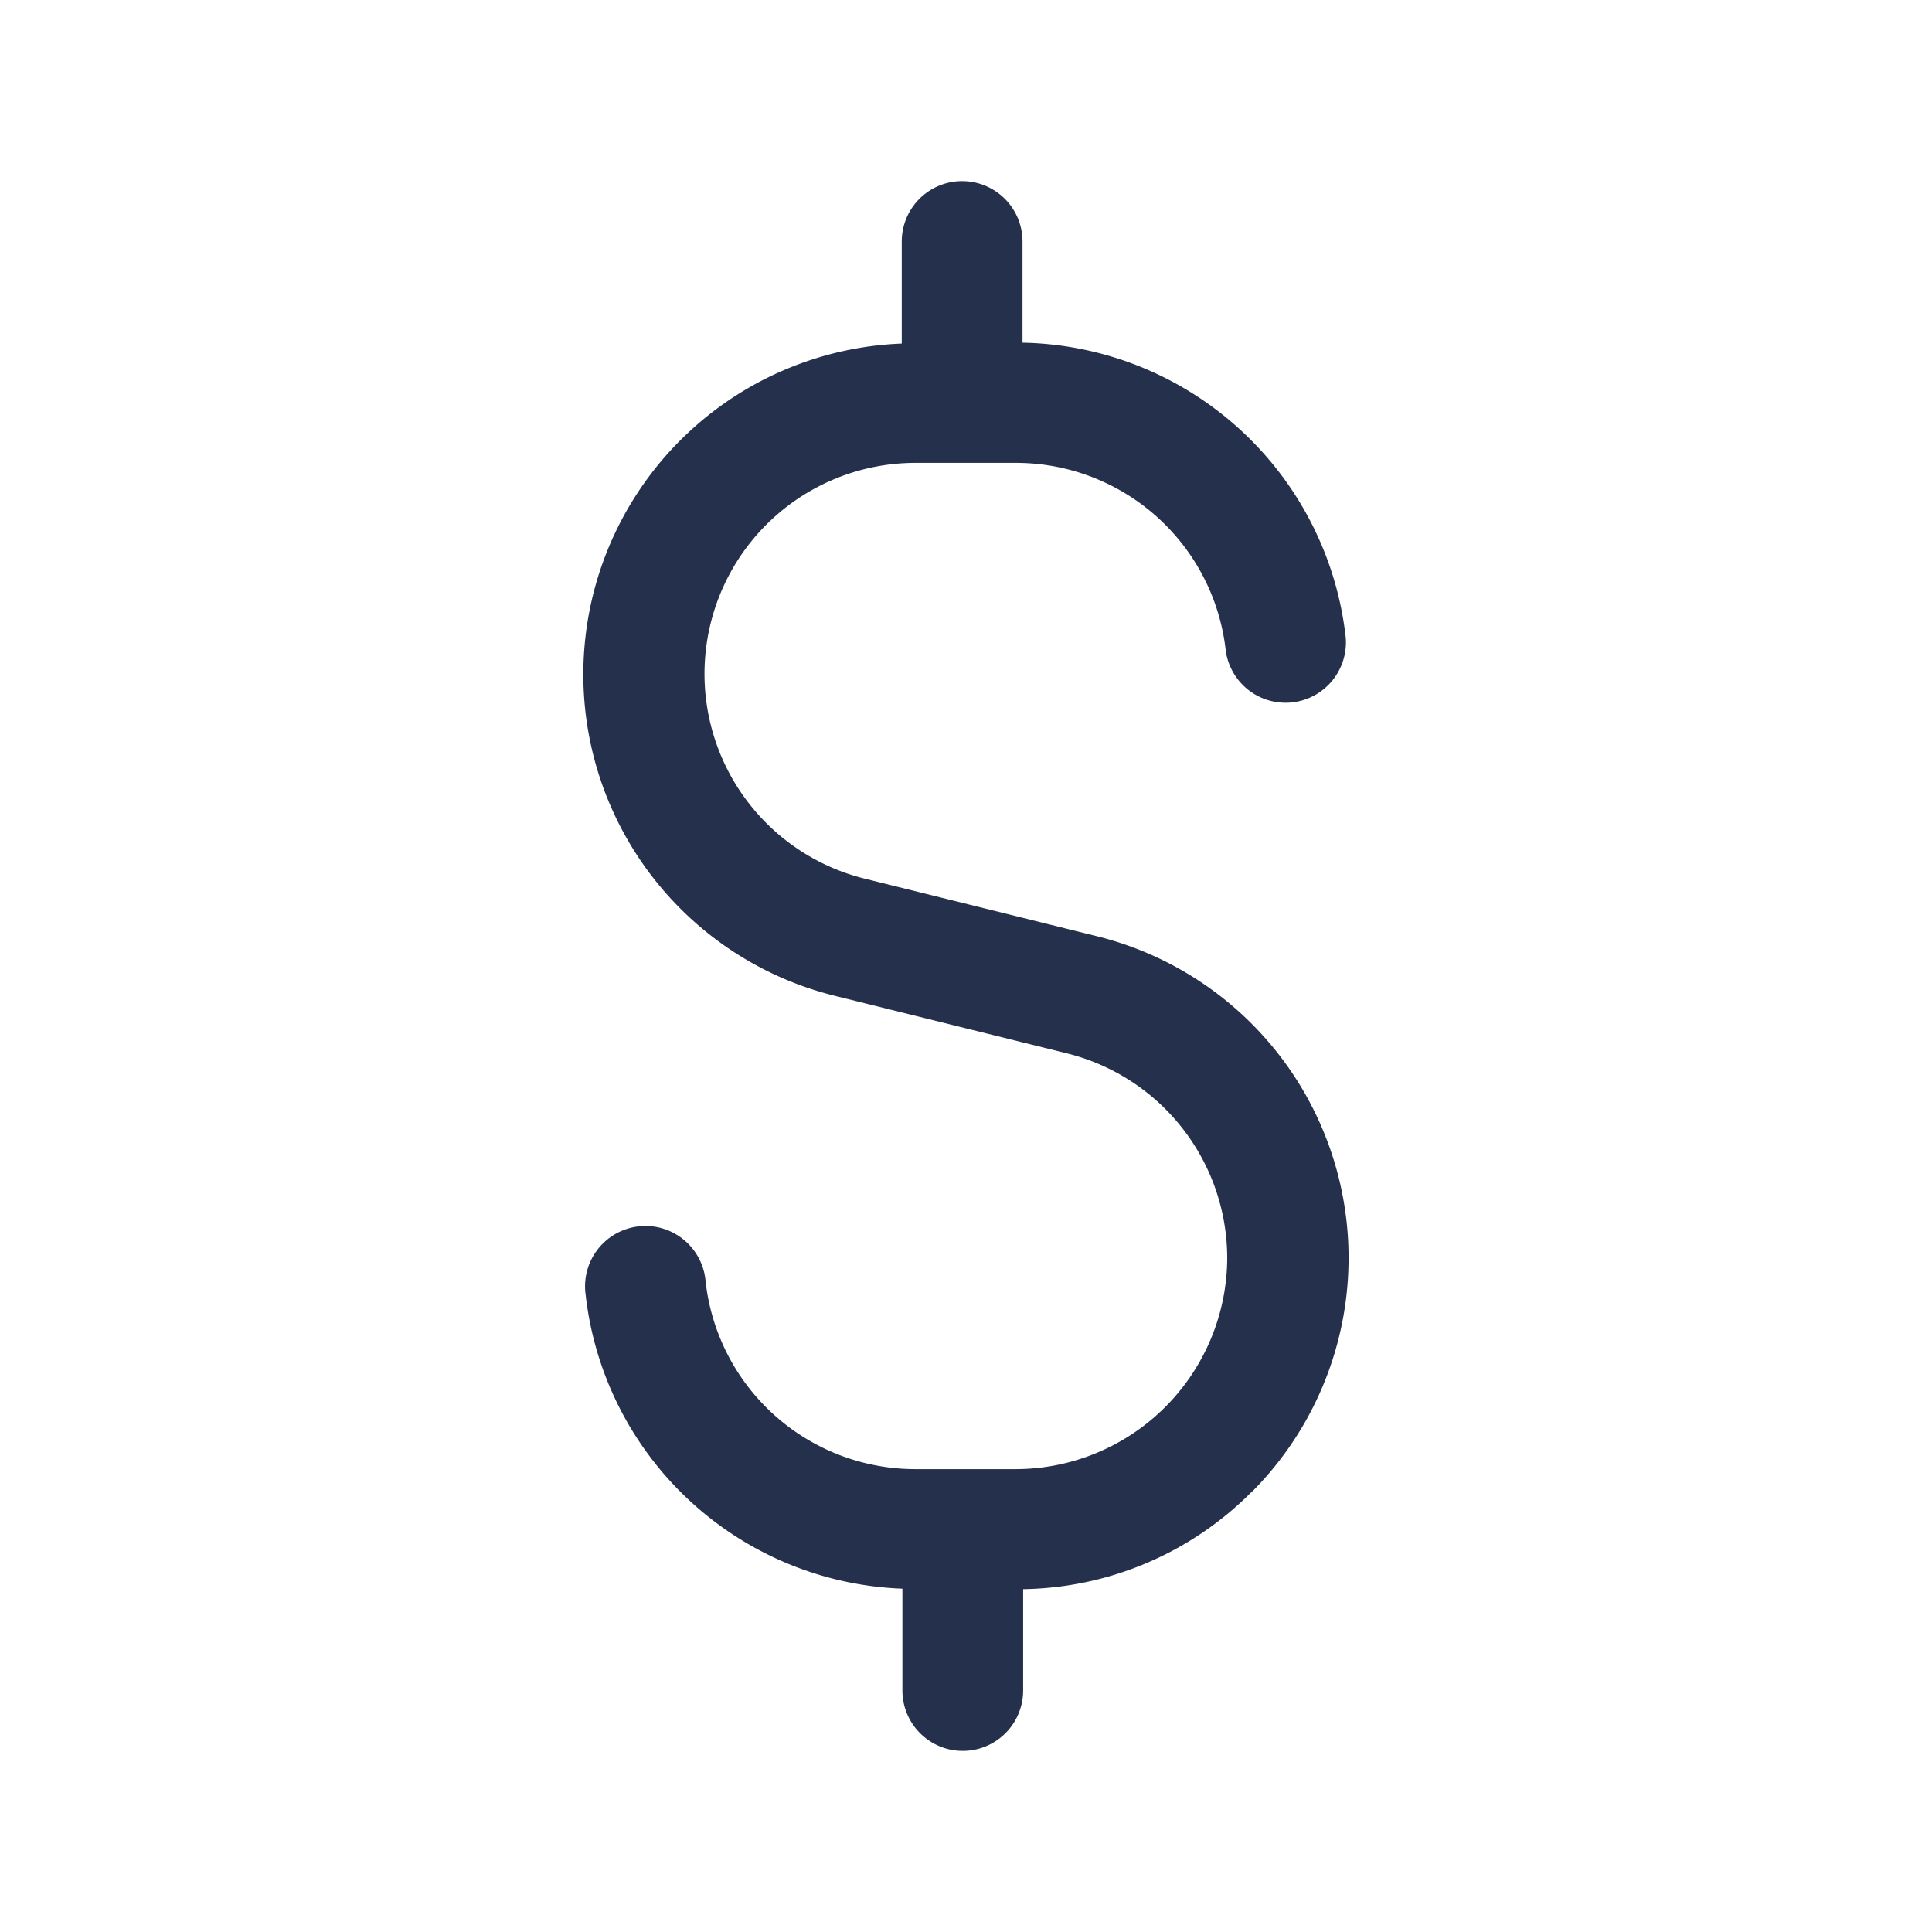 <svg id="Layer" xmlns="http://www.w3.org/2000/svg" viewBox="0 0 24 24"><defs><style>.cls-1{fill:#25314c;}</style></defs><path id="dollar" class="cls-1" d="M15.54,18.541a4.087,4.087,0,0,1-2.83,1.2V21a.75.75,0,0,1-1.5,0V19.735a4.113,4.113,0,0,1-3.935-3.651.75.75,0,1,1,1.49-.168,2.622,2.622,0,0,0,2.6,2.334h1.26a2.632,2.632,0,0,0,2.62-2.62,2.624,2.624,0,0,0-1.984-2.543l-2.9-.719a4.113,4.113,0,0,1,.841-8.1V3a.75.75,0,0,1,1.5,0V4.257a4.118,4.118,0,0,1,4.015,3.659.75.75,0,0,1-1.49.168,2.622,2.622,0,0,0-2.6-2.334H11.37a2.621,2.621,0,0,0-.636,5.163l2.9.719a4.117,4.117,0,0,1,1.909,6.909Z"/></svg>